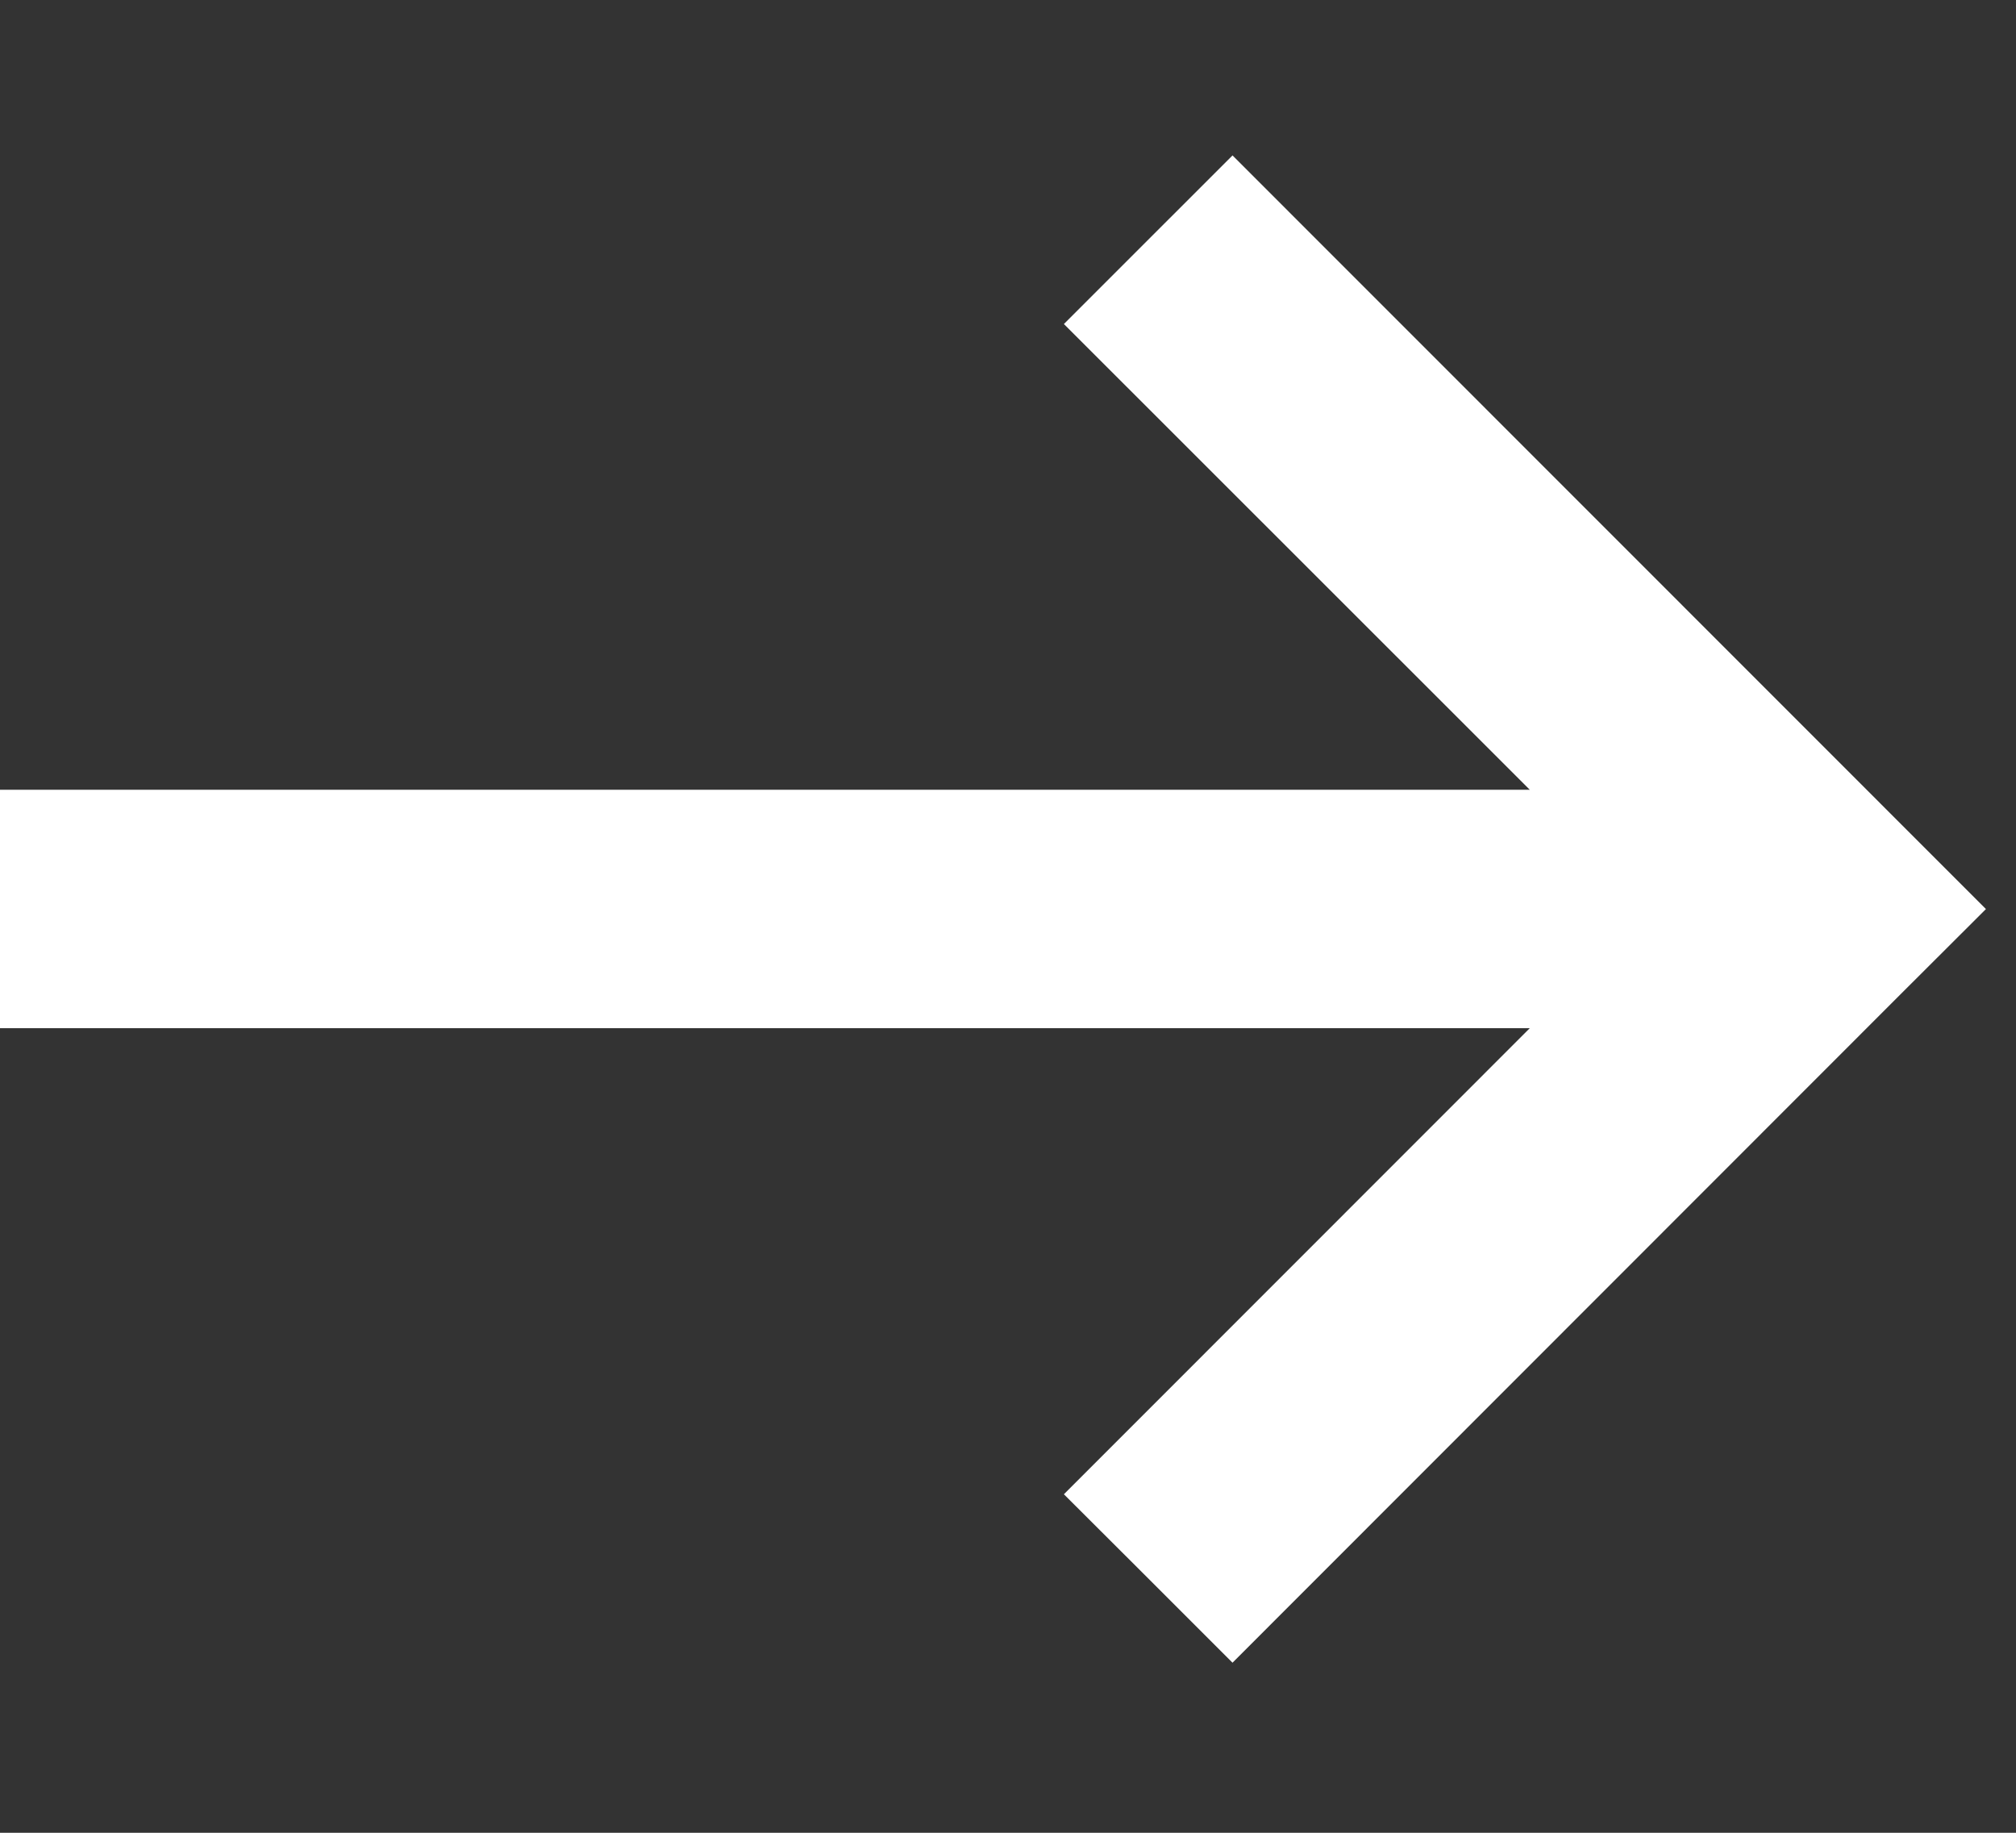 <svg width="11" height="10" viewBox="0 0 11 10" fill="none" xmlns="http://www.w3.org/2000/svg">
<rect x="0" y="0" width="11" height="10" fill="#333333" stroke="none"/>
<path d="M10.376 4.5L10.836 4.96L10.376 5.419L6.725 9.072L6.265 8.612L5.805 8.153L8.347 5.61H0V4.309H8.347L5.805 1.768L6.725 0.848L10.376 4.5Z" fill="white"/>
</svg>
